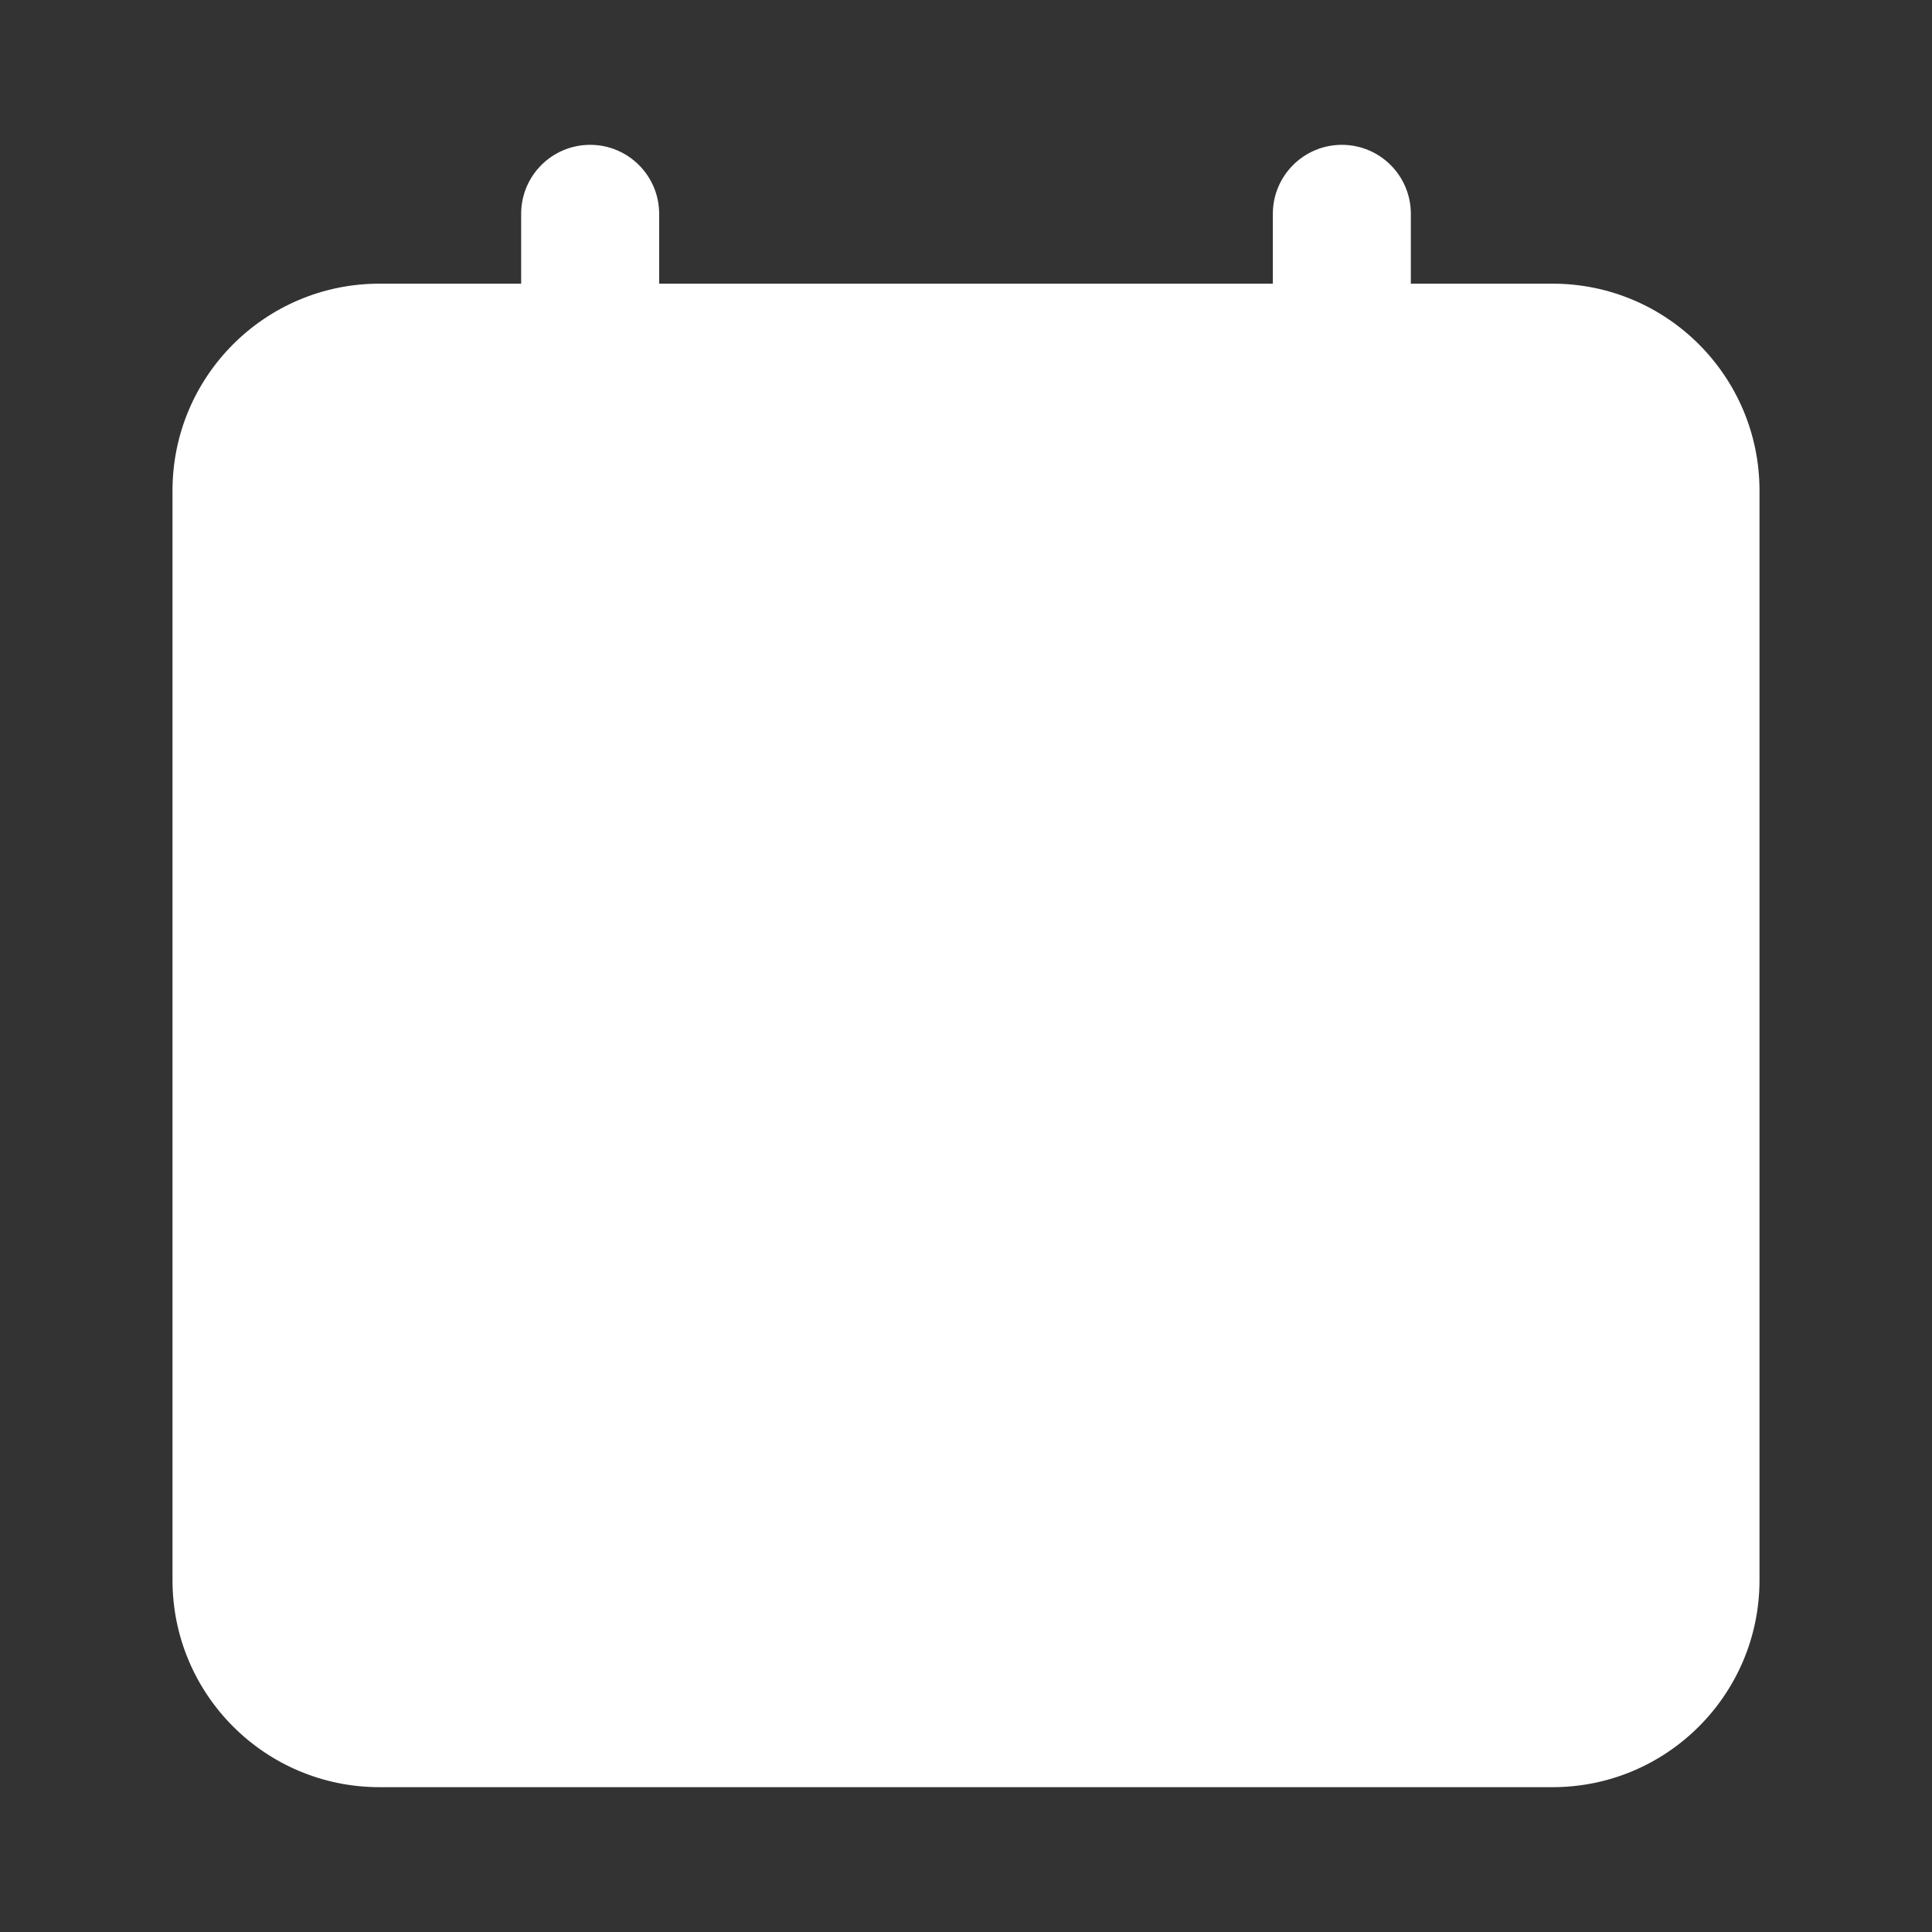 <svg width="28" height="28" viewBox="0 0 28 28" fill="none" xmlns="http://www.w3.org/2000/svg">
<rect x="0" y="0" width="28" height="28" fill="#333333" stroke="none"/>
<path fill-rule="evenodd" clip-rule="evenodd" d="M9.553 4.111V3.099C9.553 2.547 9.105 2.099 8.553 2.099C8 2.099 7.553 2.547 7.553 3.099V4.111H5.5C3.843 4.111 2.5 5.454 2.5 7.111V22.901C2.5 24.558 3.843 25.901 5.5 25.901H22.5C24.157 25.901 25.5 24.558 25.5 22.901V7.111C25.5 5.454 24.157 4.111 22.5 4.111H20.447V3.099C20.447 2.547 20 2.099 19.447 2.099C18.895 2.099 18.447 2.547 18.447 3.099V4.111H9.553Z" fill="white"/>
</svg>
